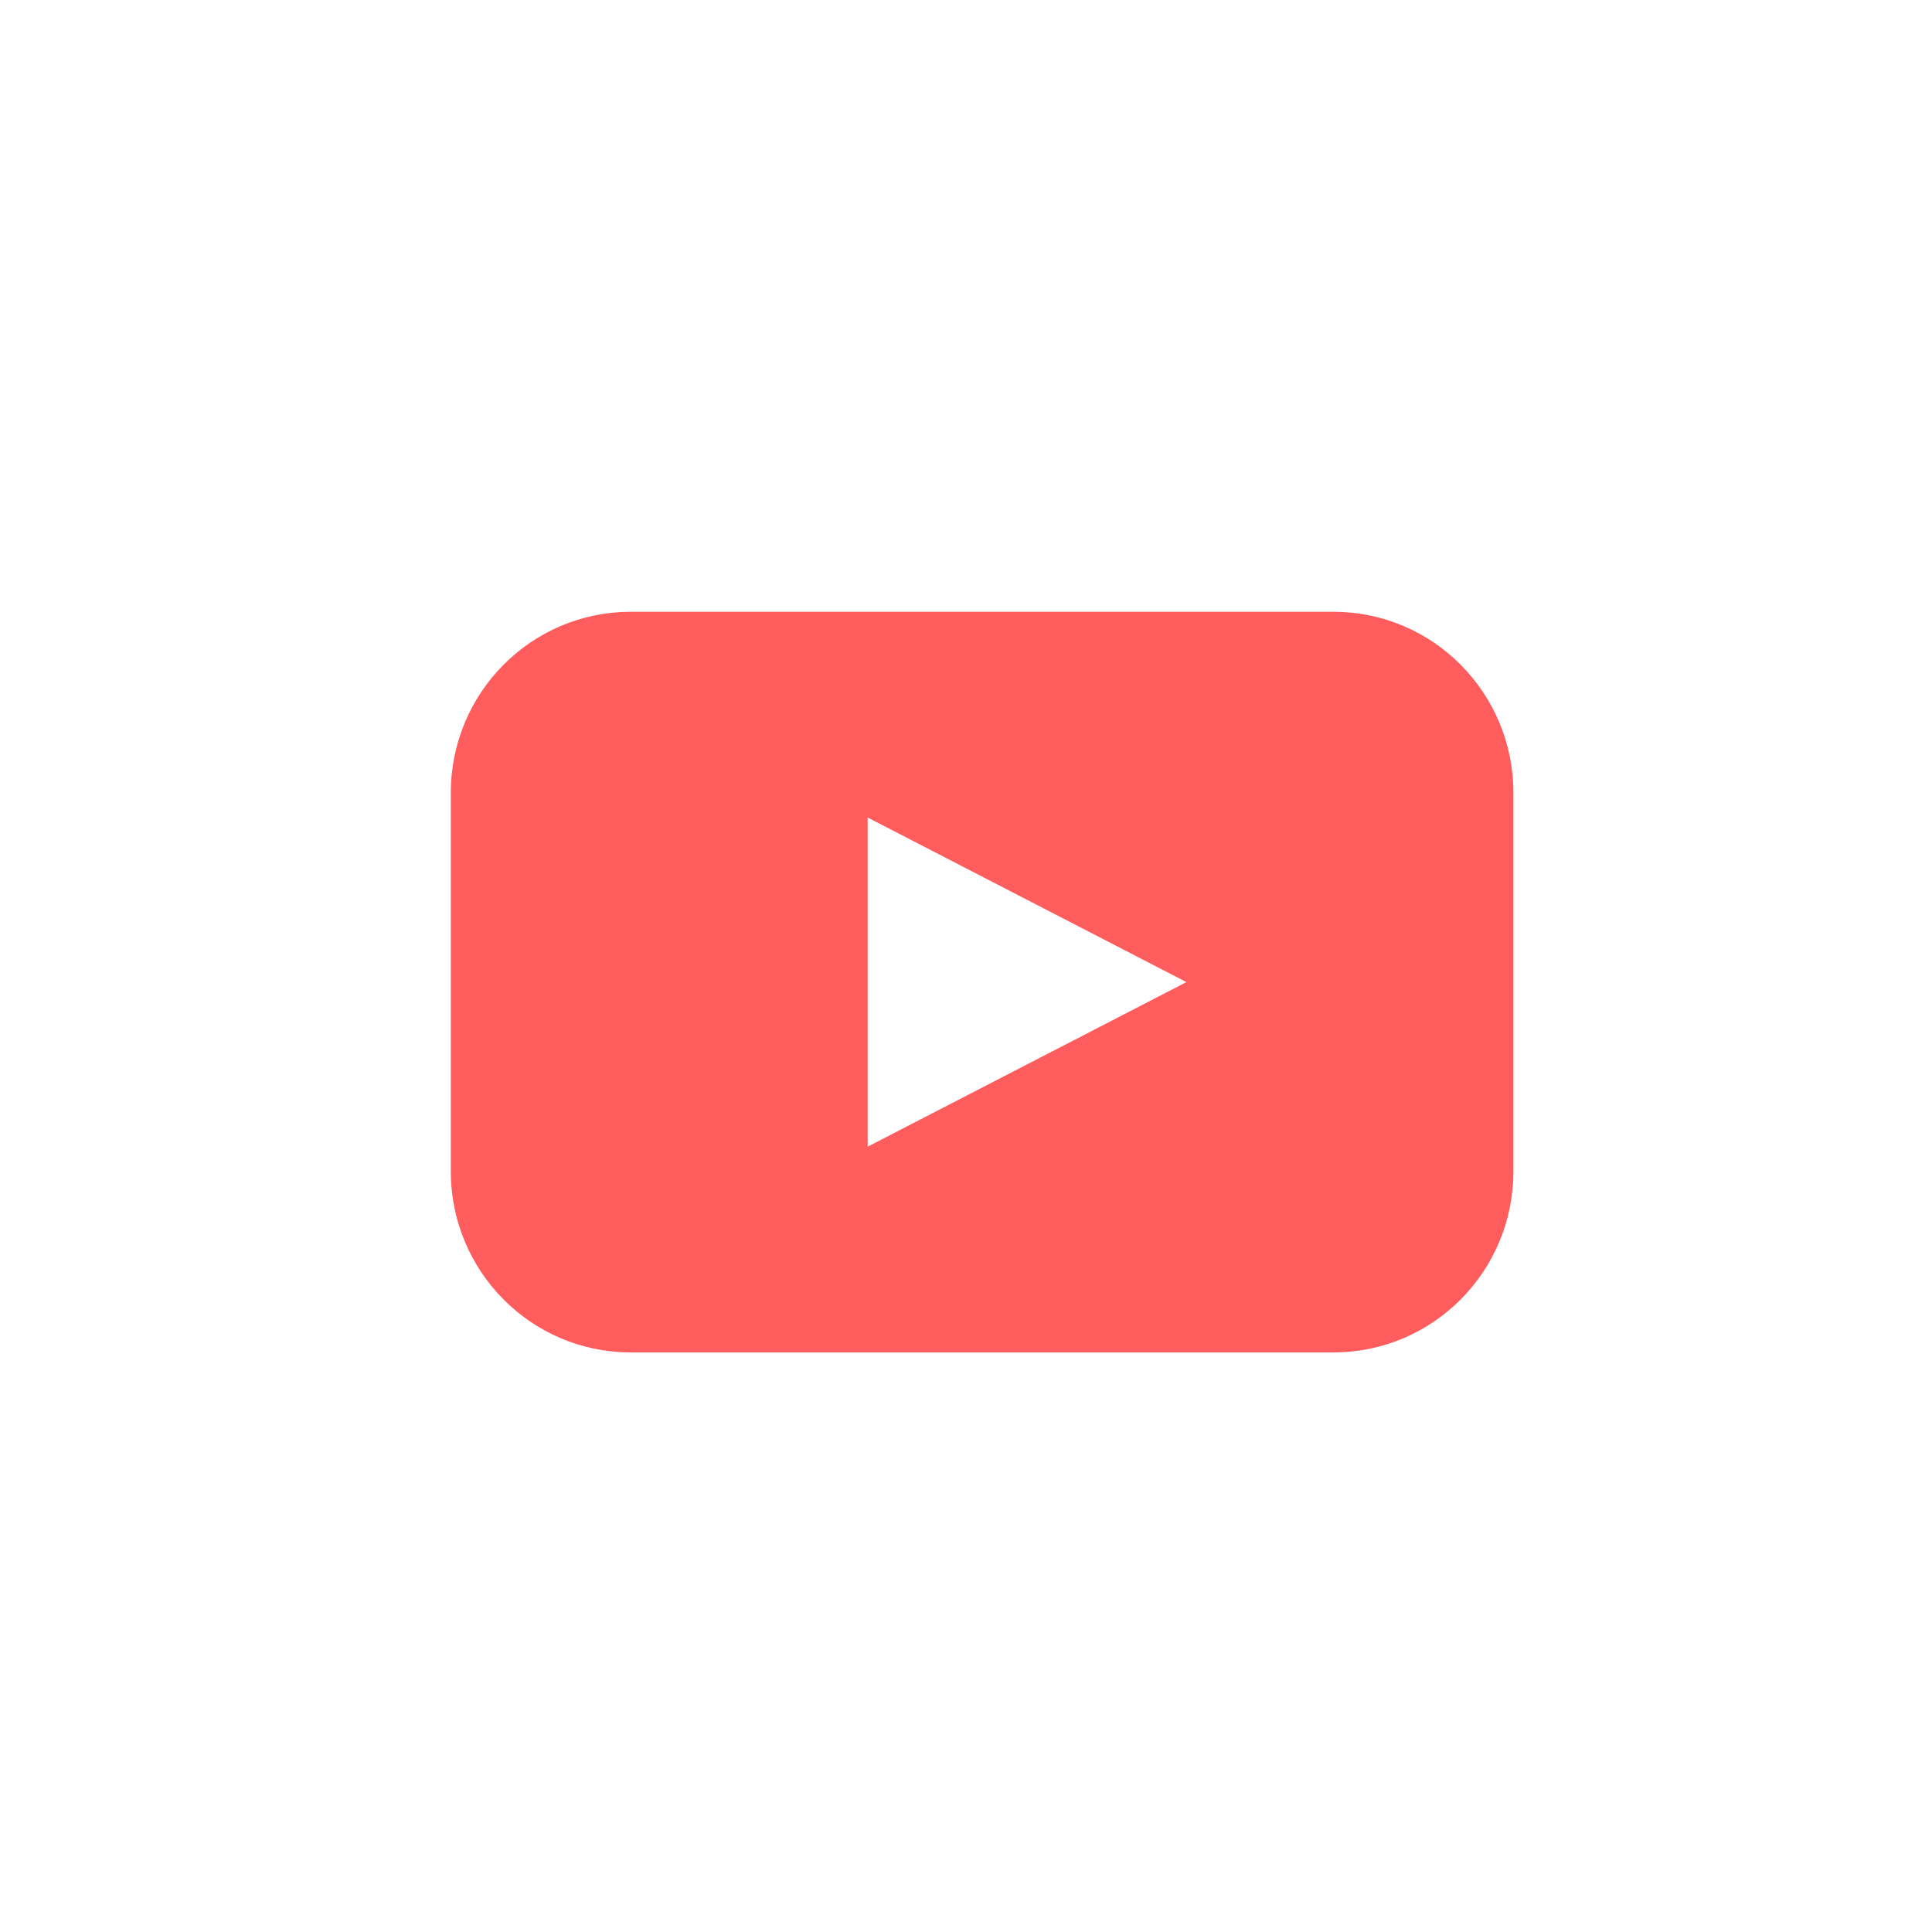 <?xml version="1.0" encoding="UTF-8"?>
<svg width="60px" height="60px" viewBox="0 0 60 60" version="1.1" xmlns="http://www.w3.org/2000/svg" xmlns:xlink="http://www.w3.org/1999/xlink">
    <!-- Generator: Sketch 47.1 (45422) - http://www.bohemiancoding.com/sketch -->
    <title>Youtube</title>
    <desc>Created with Sketch.</desc>
    <defs></defs>
    <g id="Page-1" stroke="none" stroke-width="1" fill="none" fill-rule="evenodd">
        <g id="Desktop-HD-1" transform="translate(-540, -11820)">
            <g id="9" transform="translate(0, 11760)">
                <g id="Youtube" transform="translate(540, 60)">
                    <g id="noun_897673_cc" transform="translate(14, 19)" fill-rule="nonzero" fill="#FF5C5D">
                        <path d="M27.415,0 L5.585,0 C2.5,0 0,2.517 0,5.622 L0,17.378 C0,20.483 2.5,23 5.585,23 L27.415,23 C30.5,23 33,20.483 33,17.378 L33,5.622 C33,2.517 30.5,0 27.415,0 Z M17.896,14.056 L12.946,16.611 L12.946,6.389 L17.896,8.944 L22.846,11.5 L17.896,14.056 Z" id="Shape"></path>
                    </g>
                </g>
            </g>
        </g>
    </g>
</svg>
